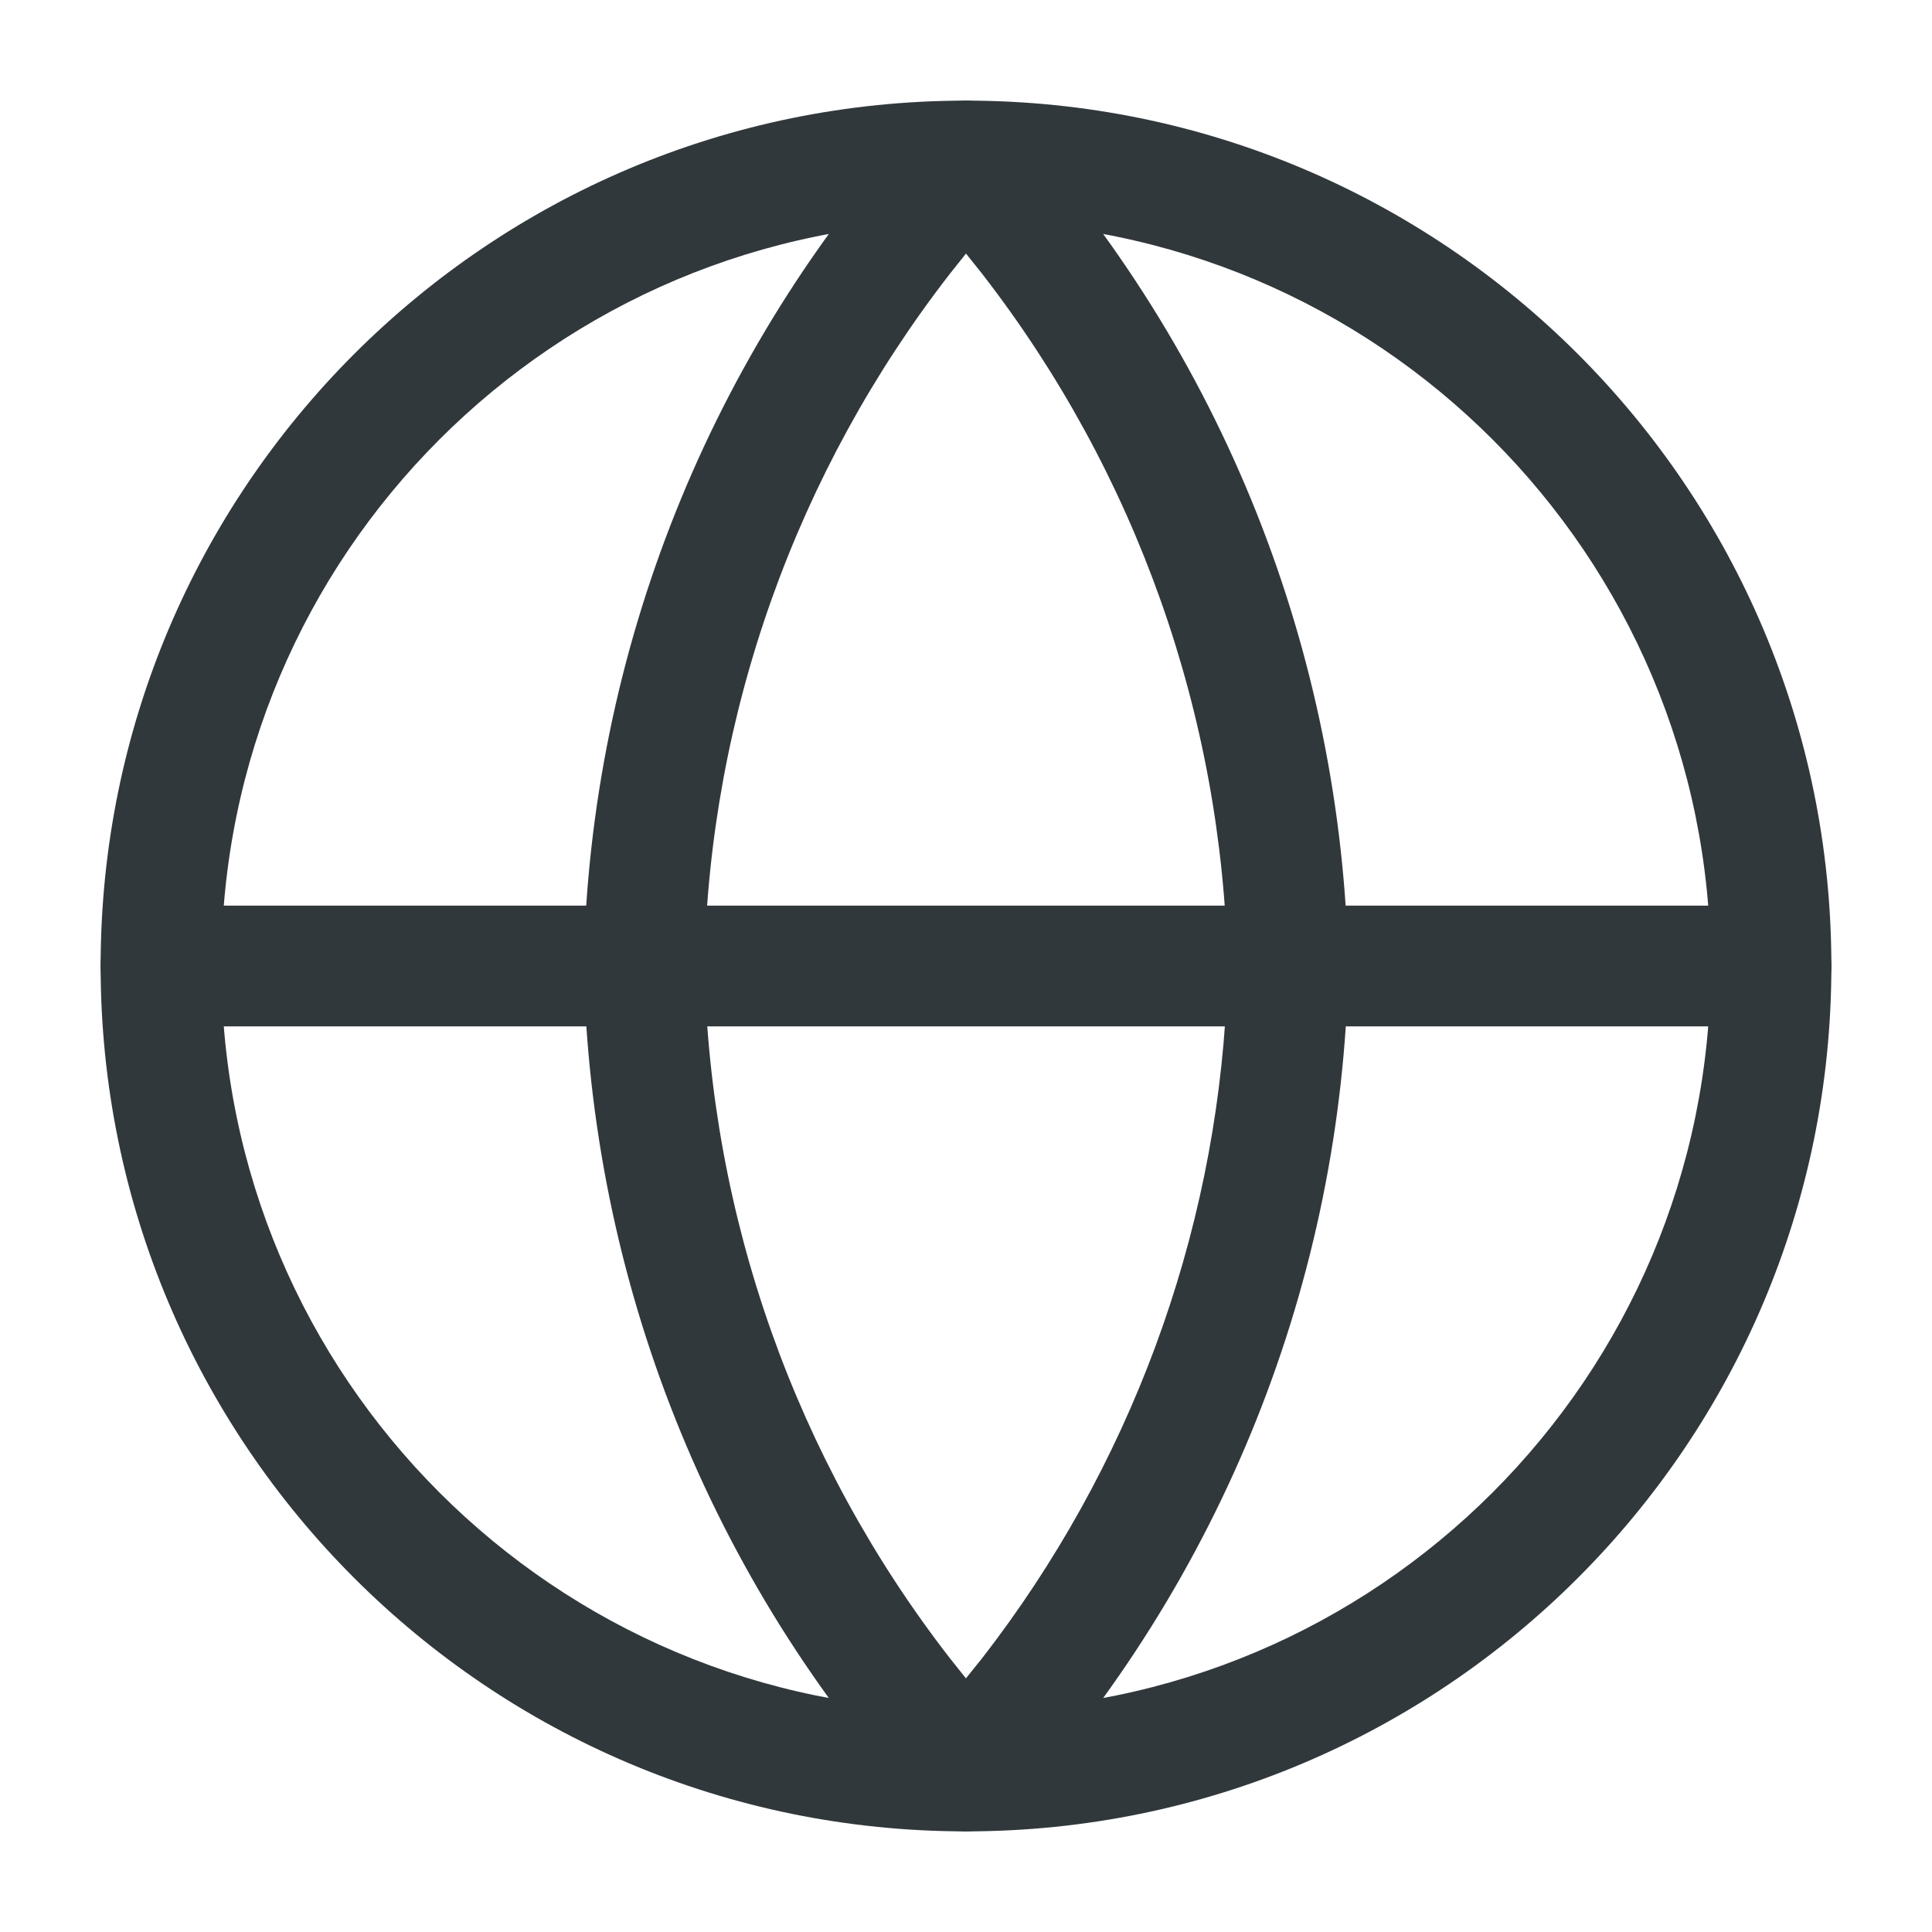 <?xml version="1.0" encoding="UTF-8"?>
<svg width="24px" height="24px" viewBox="0 0 24 24" version="1.1" xmlns="http://www.w3.org/2000/svg" xmlns:xlink="http://www.w3.org/1999/xlink">
    <title>88A0AB48-D030-4EE6-BF58-A5431C037455@1x</title>
    <g id="Symbols" stroke="none" stroke-width="1" fill="none" fill-rule="evenodd">
        <g id="globe" fill="#31383C" transform="translate(1, 1)">
            <path d="M11,0.25 C5.063,0.25 0.25,5.063 0.25,11 C0.25,16.937 5.063,21.75 11,21.75 C16.937,21.75 21.75,16.937 21.75,11 C21.75,5.063 16.937,0.25 11,0.25 Z M11,1.75 C16.109,1.75 20.25,5.891 20.25,11 C20.25,16.109 16.109,20.25 11,20.25 C5.891,20.25 1.75,16.109 1.75,11 C1.75,5.891 5.891,1.75 11,1.75 Z" id="Oval"></path>
            <path d="M21,10.25 C21.414,10.25 21.75,10.586 21.75,11 C21.75,11.38 21.468,11.693 21.102,11.743 L21,11.75 L1,11.75 C0.586,11.75 0.25,11.414 0.25,11 C0.25,10.62 0.532,10.307 0.898,10.257 L1,10.25 L21,10.25 Z" id="Path"></path>
            <path d="M10.446,0.494 C7.822,3.367 6.331,7.095 6.25,10.984 C6.331,14.905 7.822,18.633 10.446,21.506 C10.744,21.831 11.256,21.831 11.554,21.506 C14.178,18.633 15.669,14.905 15.75,11.016 C15.669,7.095 14.178,3.367 11.554,0.494 C11.256,0.169 10.744,0.169 10.446,0.494 Z M11,2.15 L11.201,2.402 C13.11,4.863 14.185,7.881 14.25,11.016 L14.237,11.403 C14.094,14.373 13.03,17.24 11.201,19.598 L10.999,19.849 L10.799,19.598 C8.89,17.137 7.815,14.119 7.75,10.984 C7.815,7.878 8.89,4.862 10.799,2.402 L11,2.15 Z" id="Path"></path>
        </g>
    </g>
</svg>